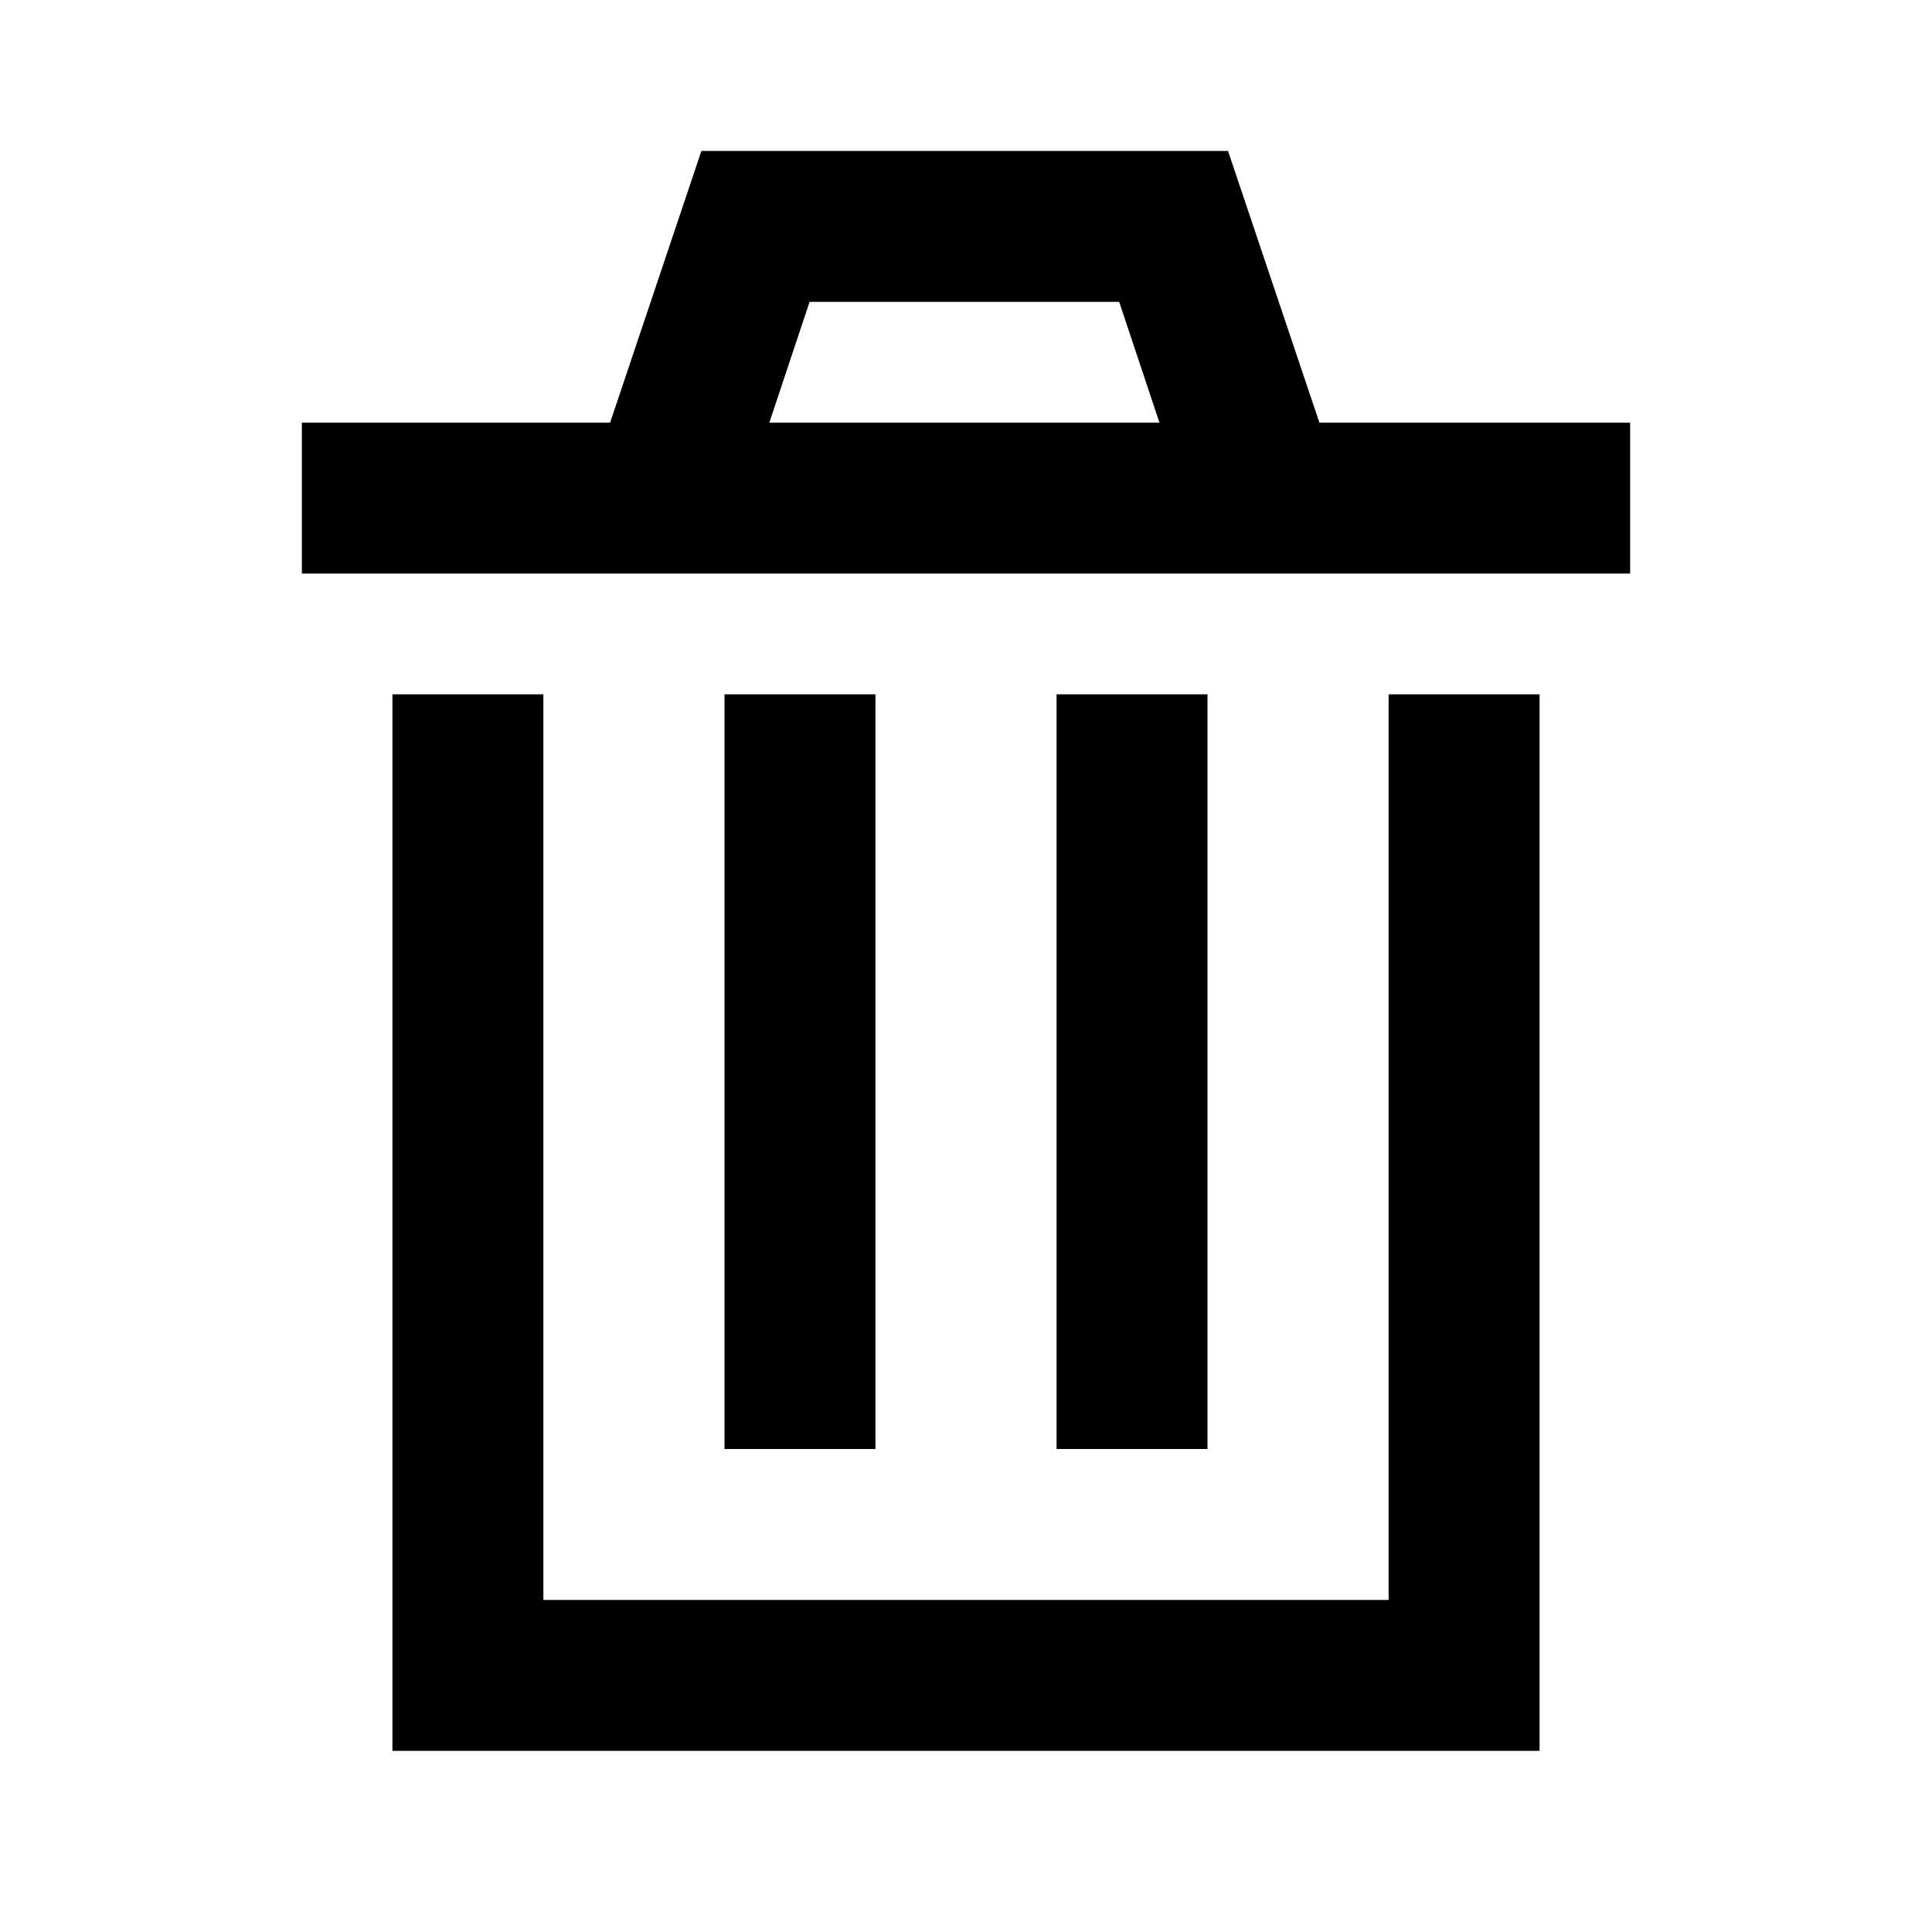 <svg xmlns="http://www.w3.org/2000/svg" viewBox="0 0 24 24">
  <defs>
    <style>
      .cls-2 {
        fill: none;
      }
    </style>
  </defs>
  <g id="trash_grey" class="cls-1">
    <g id="_x36_4px_boxes">
      <rect id="Rectangle_39" data-name="Rectangle 39" class="cls-2" width="24" height="24"/>
    </g>
    <g id="Production" transform="translate(3.75 1.875)">
      <g id="Group_39" data-name="Group 39">
        <path id="Path_39" data-name="Path 39" d="M22.64,8.375,21.505,5H14.963L13.829,8.375H10V10.25H26.5V8.375Zm-6.833,0,.5-1.5h3.846l.5,1.5ZM23.5,23H13V11.75H11.125V24.875h14.25V11.75H23.5ZM15.25,11.75v9.375h1.875V11.75Zm4.125,0v9.375H21.25V11.75Z" transform="translate(-10 -5)"/>
      </g>
    </g>
  </g>
</svg>
